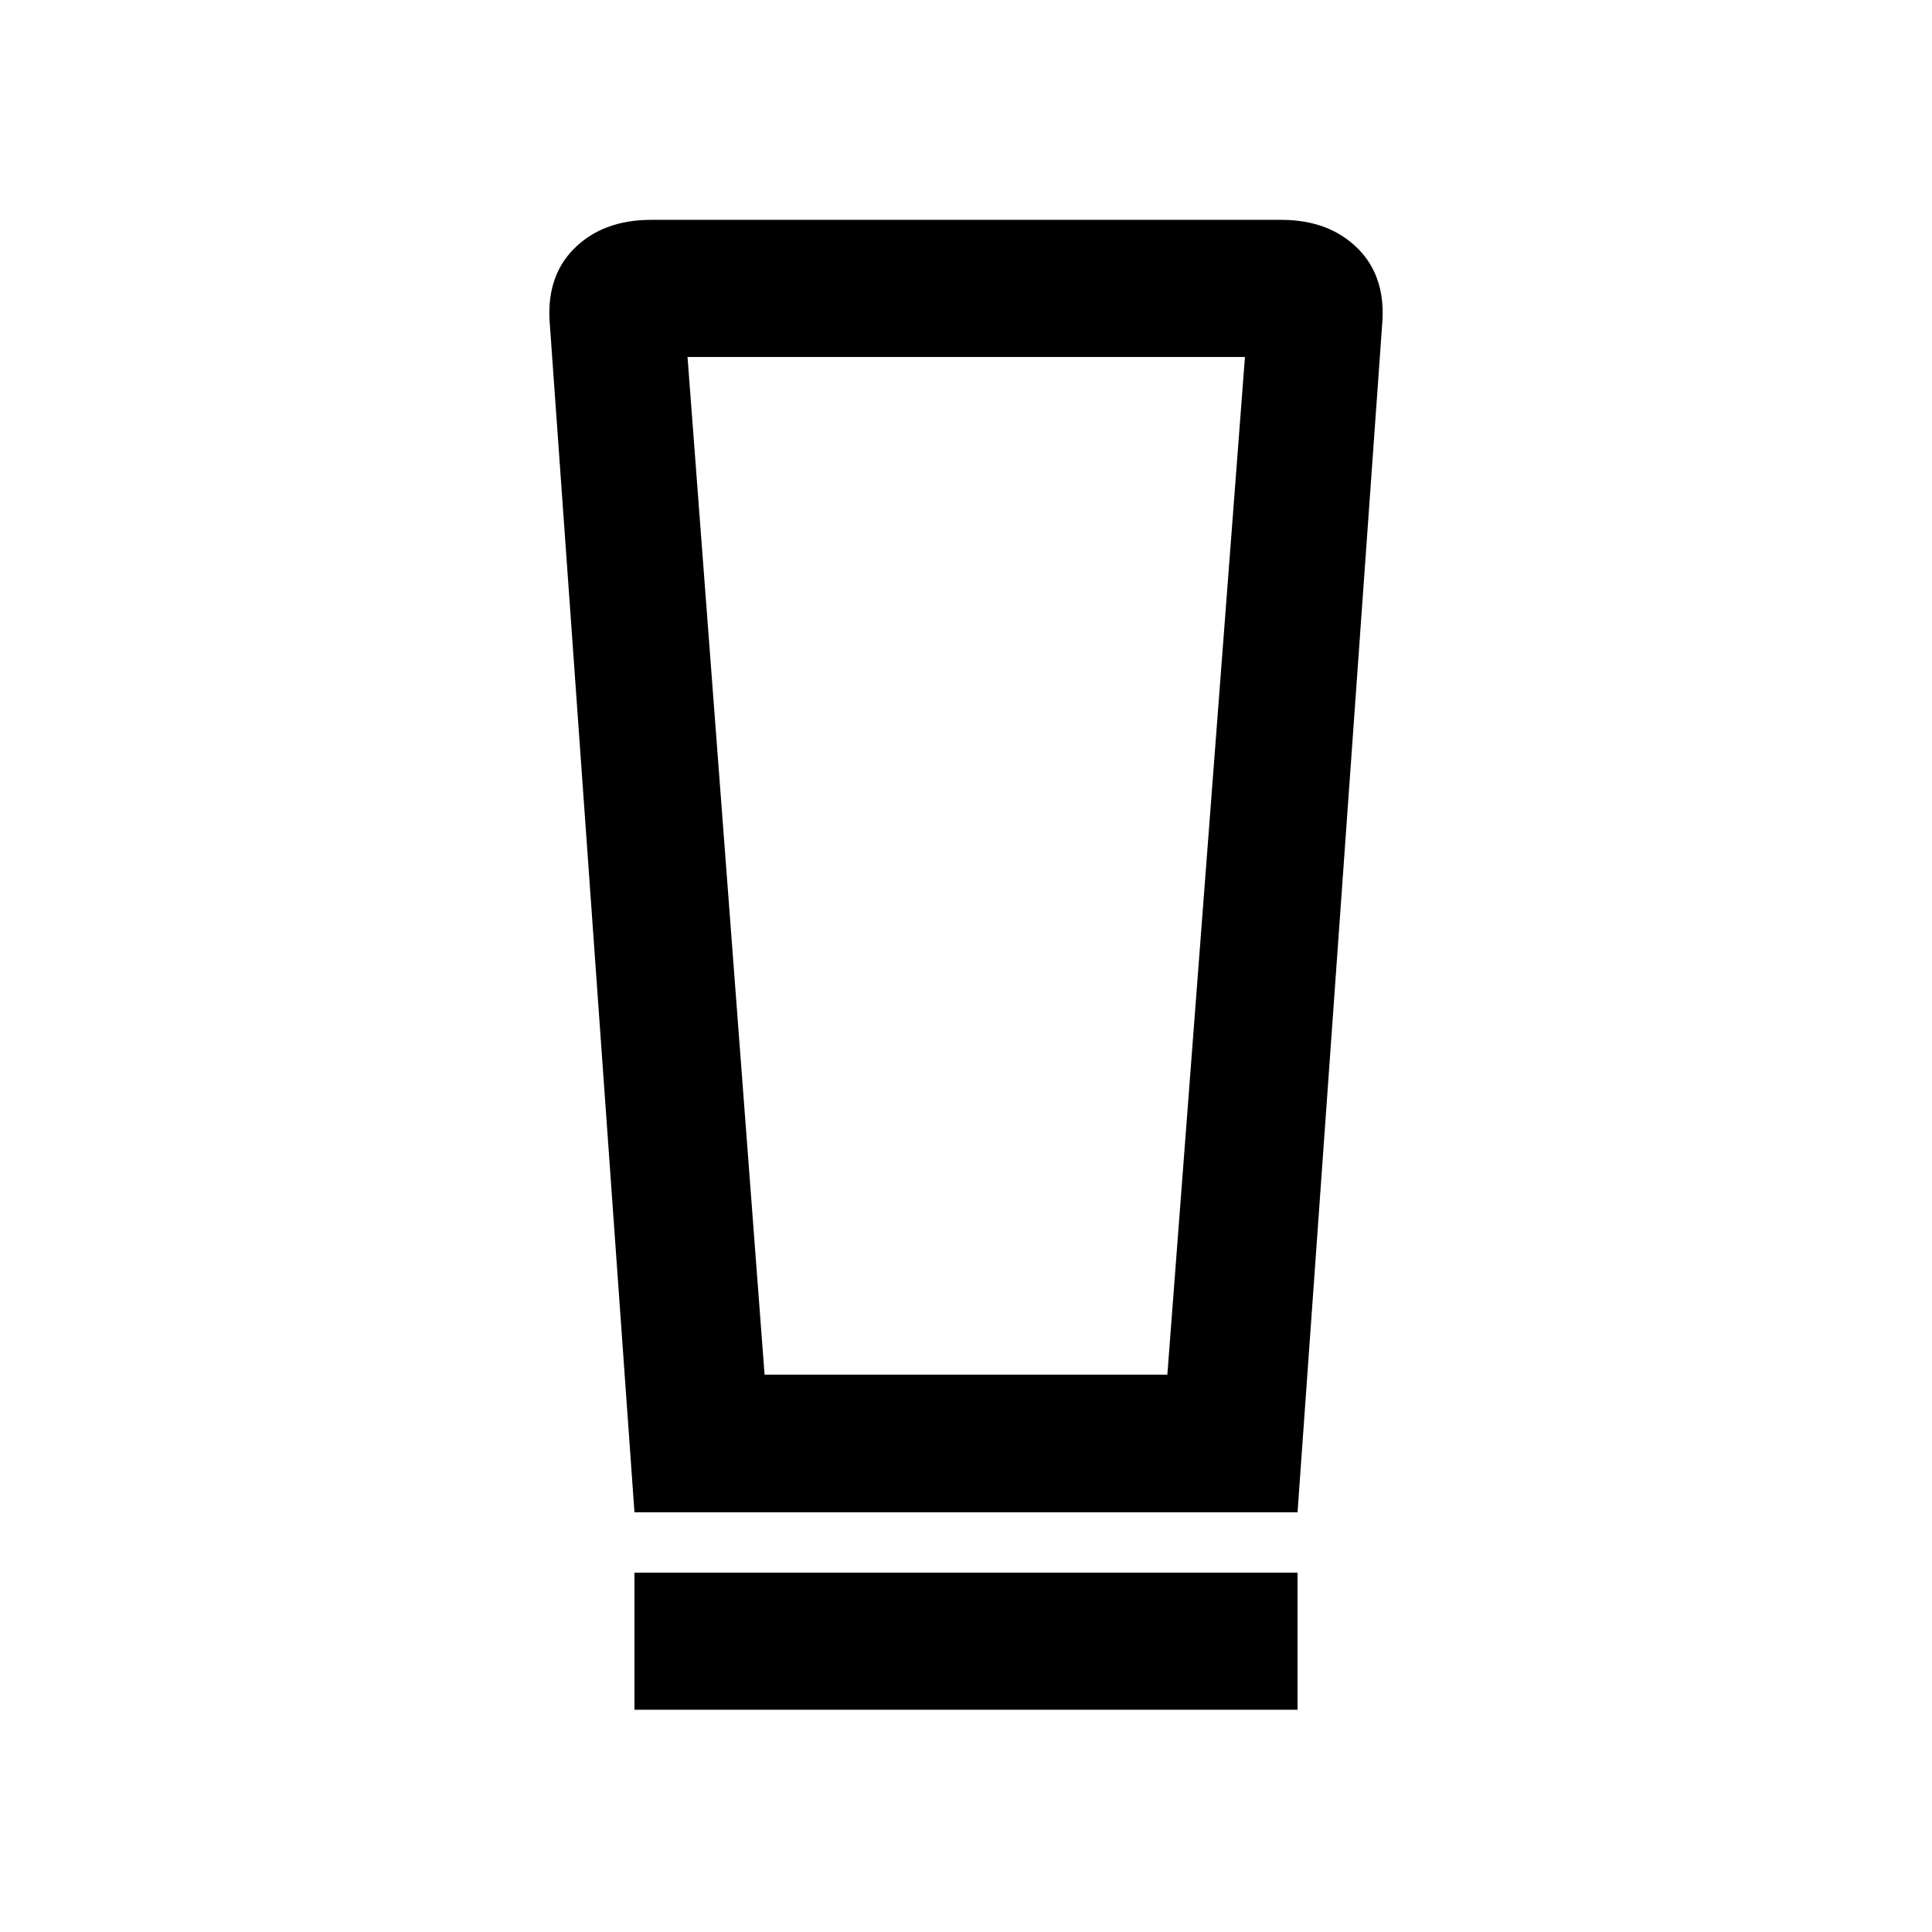<svg xmlns="http://www.w3.org/2000/svg" width="48" height="48" viewBox="0 -960 960 960"><path d="M315.261-110.435v-68.13h329.478v68.13H315.261Zm0-98.13-42-589.587q-2.239-24.066 12.04-38.337 14.279-14.272 38.329-14.272h312.979q23.826 0 38.098 14.272 14.271 14.271 12.032 38.337l-42 589.587H315.261Zm64.652-68.37H580.05l38.559-505.695H341.63l38.283 505.695Zm0-505.695H341.63h276.979-238.696Z"/></svg>